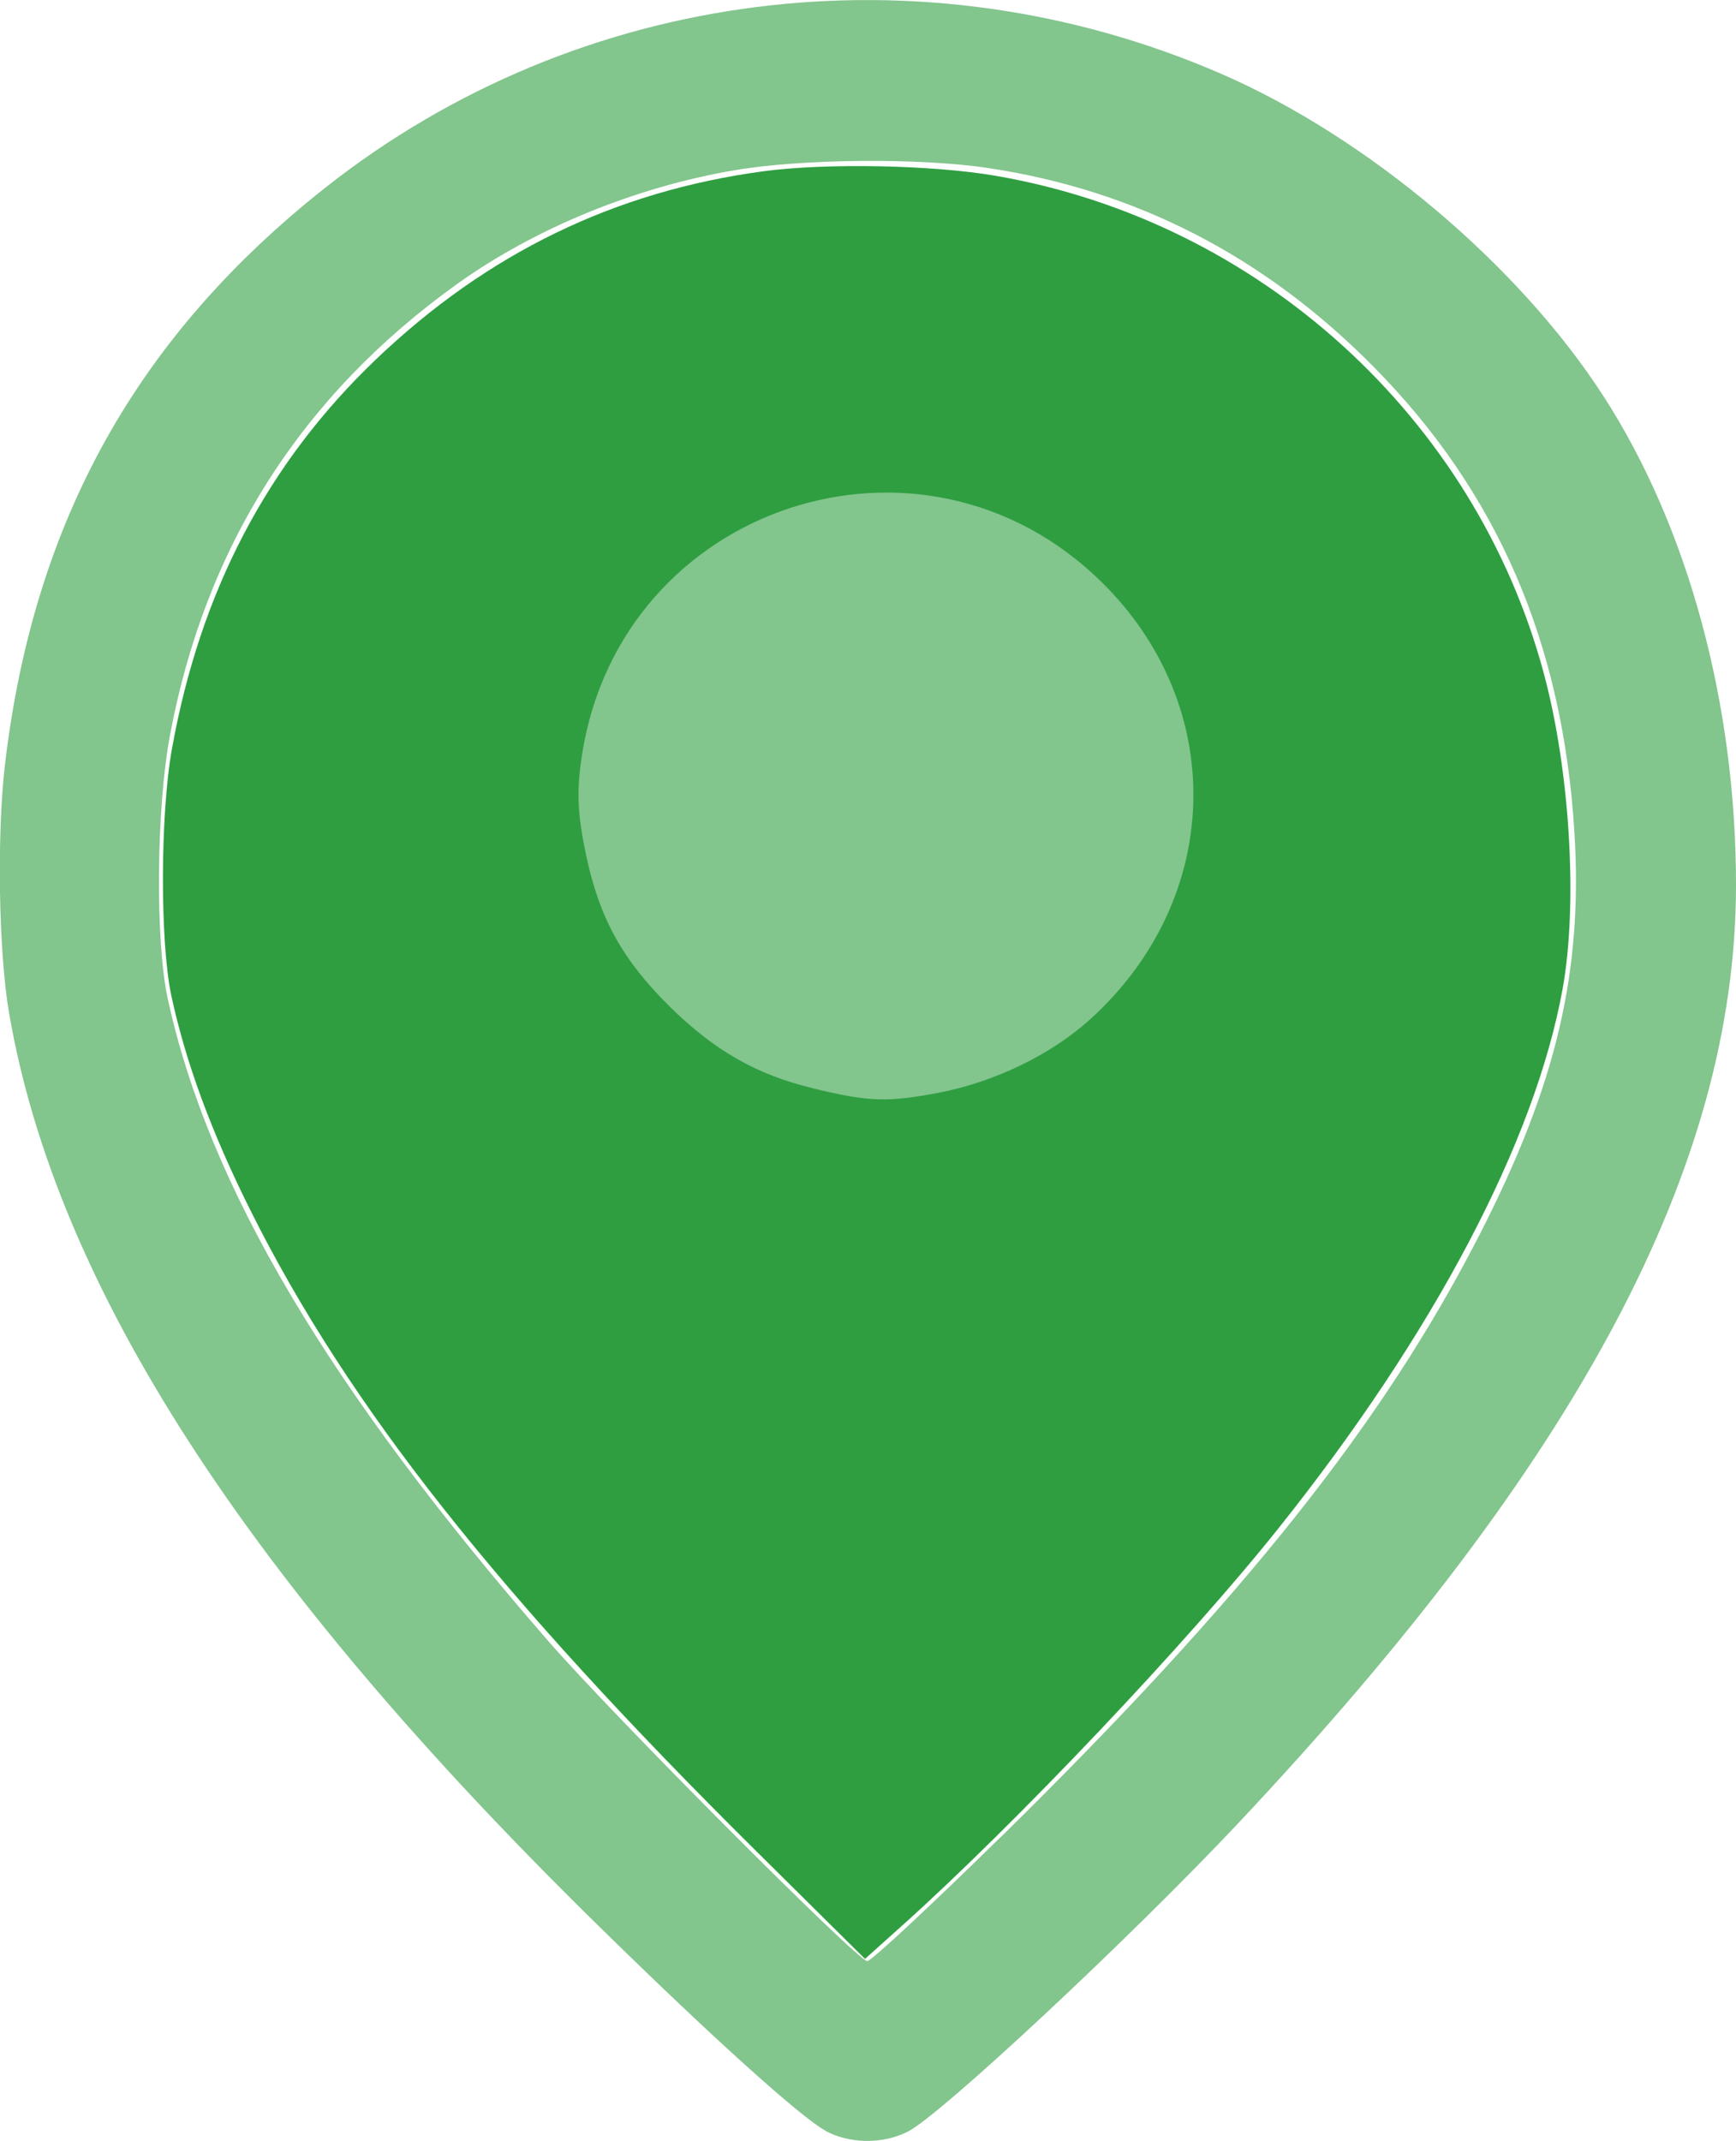 <?xml version="1.0" encoding="UTF-8" standalone="no"?>
<!-- Created with Inkscape (http://www.inkscape.org/) -->

<svg
   width="8.433mm"
   height="10.399mm"
   viewBox="0 0 8.433 10.399"
   version="1.1"
   id="svg5"
   inkscape:version="1.1.2 (0a00cf5339, 2022-02-04)"
   sodipodi:docname="pointer-green.svg"
   xmlns:inkscape="http://www.inkscape.org/namespaces/inkscape"
   xmlns:sodipodi="http://sodipodi.sourceforge.net/DTD/sodipodi-0.dtd"
   xmlns="http://www.w3.org/2000/svg"
   xmlns:svg="http://www.w3.org/2000/svg">
  <sodipodi:namedview
     id="namedview7"
     pagecolor="#ffffff"
     bordercolor="#666666"
     borderopacity="1.0"
     inkscape:pageshadow="2"
     inkscape:pageopacity="0.0"
     inkscape:pagecheckerboard="0"
     inkscape:document-units="mm"
     showgrid="false"
     fit-margin-top="0"
     fit-margin-left="0"
     fit-margin-right="0"
     fit-margin-bottom="0"
     inkscape:zoom="11.830527"
     inkscape:cx="-3.6346648"
     inkscape:cy="17.919743"
     inkscape:window-width="1920"
     inkscape:window-height="1008"
     inkscape:window-x="0"
     inkscape:window-y="0"
     inkscape:window-maximized="1"
     inkscape:current-layer="layer1" />
  <defs
     id="defs2" />
  <g
     inkscape:label="Camada 1"
     inkscape:groupmode="layer"
     id="layer1"
     transform="translate(-112.566,-201.094)">
    <path
       style="fill:#82c58d;fill-opacity:1;stroke-width:0.022"
       d="m 116.575,211.443 c -0.119,-0.065 -0.55,-0.453 -1.097,-0.99 -1.718,-1.684 -2.64,-3.113 -2.868,-4.439 -0.051,-0.296 -0.06,-0.872 -0.019,-1.213 0.14,-1.176 0.641,-2.075 1.56,-2.799 1.229,-0.968 2.895,-1.179 4.346,-0.55 0.71,0.308 1.446,0.928 1.858,1.566 0.413,0.639 0.645,1.499 0.644,2.38 -0.002,1.362 -0.763,2.793 -2.42,4.554 -0.522,0.555 -1.443,1.415 -1.603,1.496 -0.122,0.062 -0.282,0.06 -0.401,-0.004 z m 0.851,-1.424 c 1.183,-1.163 1.861,-2.015 2.329,-2.931 0.372,-0.727 0.501,-1.275 0.459,-1.953 -0.057,-0.917 -0.373,-1.65 -0.976,-2.26 -0.53,-0.536 -1.153,-0.857 -1.873,-0.965 -0.331,-0.05 -0.906,-0.045 -1.231,0.011 -0.482,0.082 -0.97,0.282 -1.347,0.552 -0.759,0.544 -1.225,1.277 -1.396,2.196 -0.066,0.355 -0.071,0.997 -0.01,1.277 0.198,0.909 0.781,1.892 1.849,3.12 0.316,0.363 1.503,1.554 1.549,1.554 0.019,0 0.31,-0.271 0.647,-0.602 z"
       id="path946" />
    <path
       style="fill:#2f9e41;fill-opacity:1;stroke-width:0.022"
       d="m 116.24,210.086 c -1.253,-1.241 -1.983,-2.165 -2.454,-3.106 -0.192,-0.383 -0.318,-0.725 -0.388,-1.051 -0.055,-0.259 -0.054,-0.879 0.003,-1.196 0.137,-0.765 0.464,-1.39 0.992,-1.894 0.54,-0.515 1.159,-0.816 1.881,-0.913 0.303,-0.041 0.823,-0.031 1.129,0.022 1.278,0.22 2.33,1.175 2.663,2.419 0.127,0.474 0.165,1.118 0.091,1.529 -0.134,0.742 -0.626,1.676 -1.381,2.622 -0.441,0.553 -1.275,1.433 -1.824,1.926 l -0.184,0.165 z m 0.864,-3.887 c 0.232,-0.088 0.416,-0.264 0.53,-0.506 0.056,-0.119 0.062,-0.157 0.061,-0.367 -9e-4,-0.298 -0.051,-0.436 -0.226,-0.625 -0.218,-0.236 -0.446,-0.328 -0.761,-0.308 -0.787,0.049 -1.156,0.993 -0.613,1.567 0.261,0.275 0.663,0.371 1.009,0.24 z"
       id="path985" />
    <path
       style="fill:#82c58d;fill-opacity:1;stroke-width:0.036"
       d="m 116.515,206.38 c -0.272,-0.065 -0.477,-0.182 -0.694,-0.395 -0.231,-0.228 -0.343,-0.43 -0.408,-0.738 -0.043,-0.203 -0.047,-0.315 -0.019,-0.491 0.191,-1.211 1.652,-1.693 2.524,-0.834 0.614,0.604 0.59,1.536 -0.054,2.121 -0.192,0.175 -0.469,0.308 -0.744,0.36 -0.246,0.046 -0.334,0.043 -0.603,-0.022 z"
       id="path870" />
  </g>
</svg>
